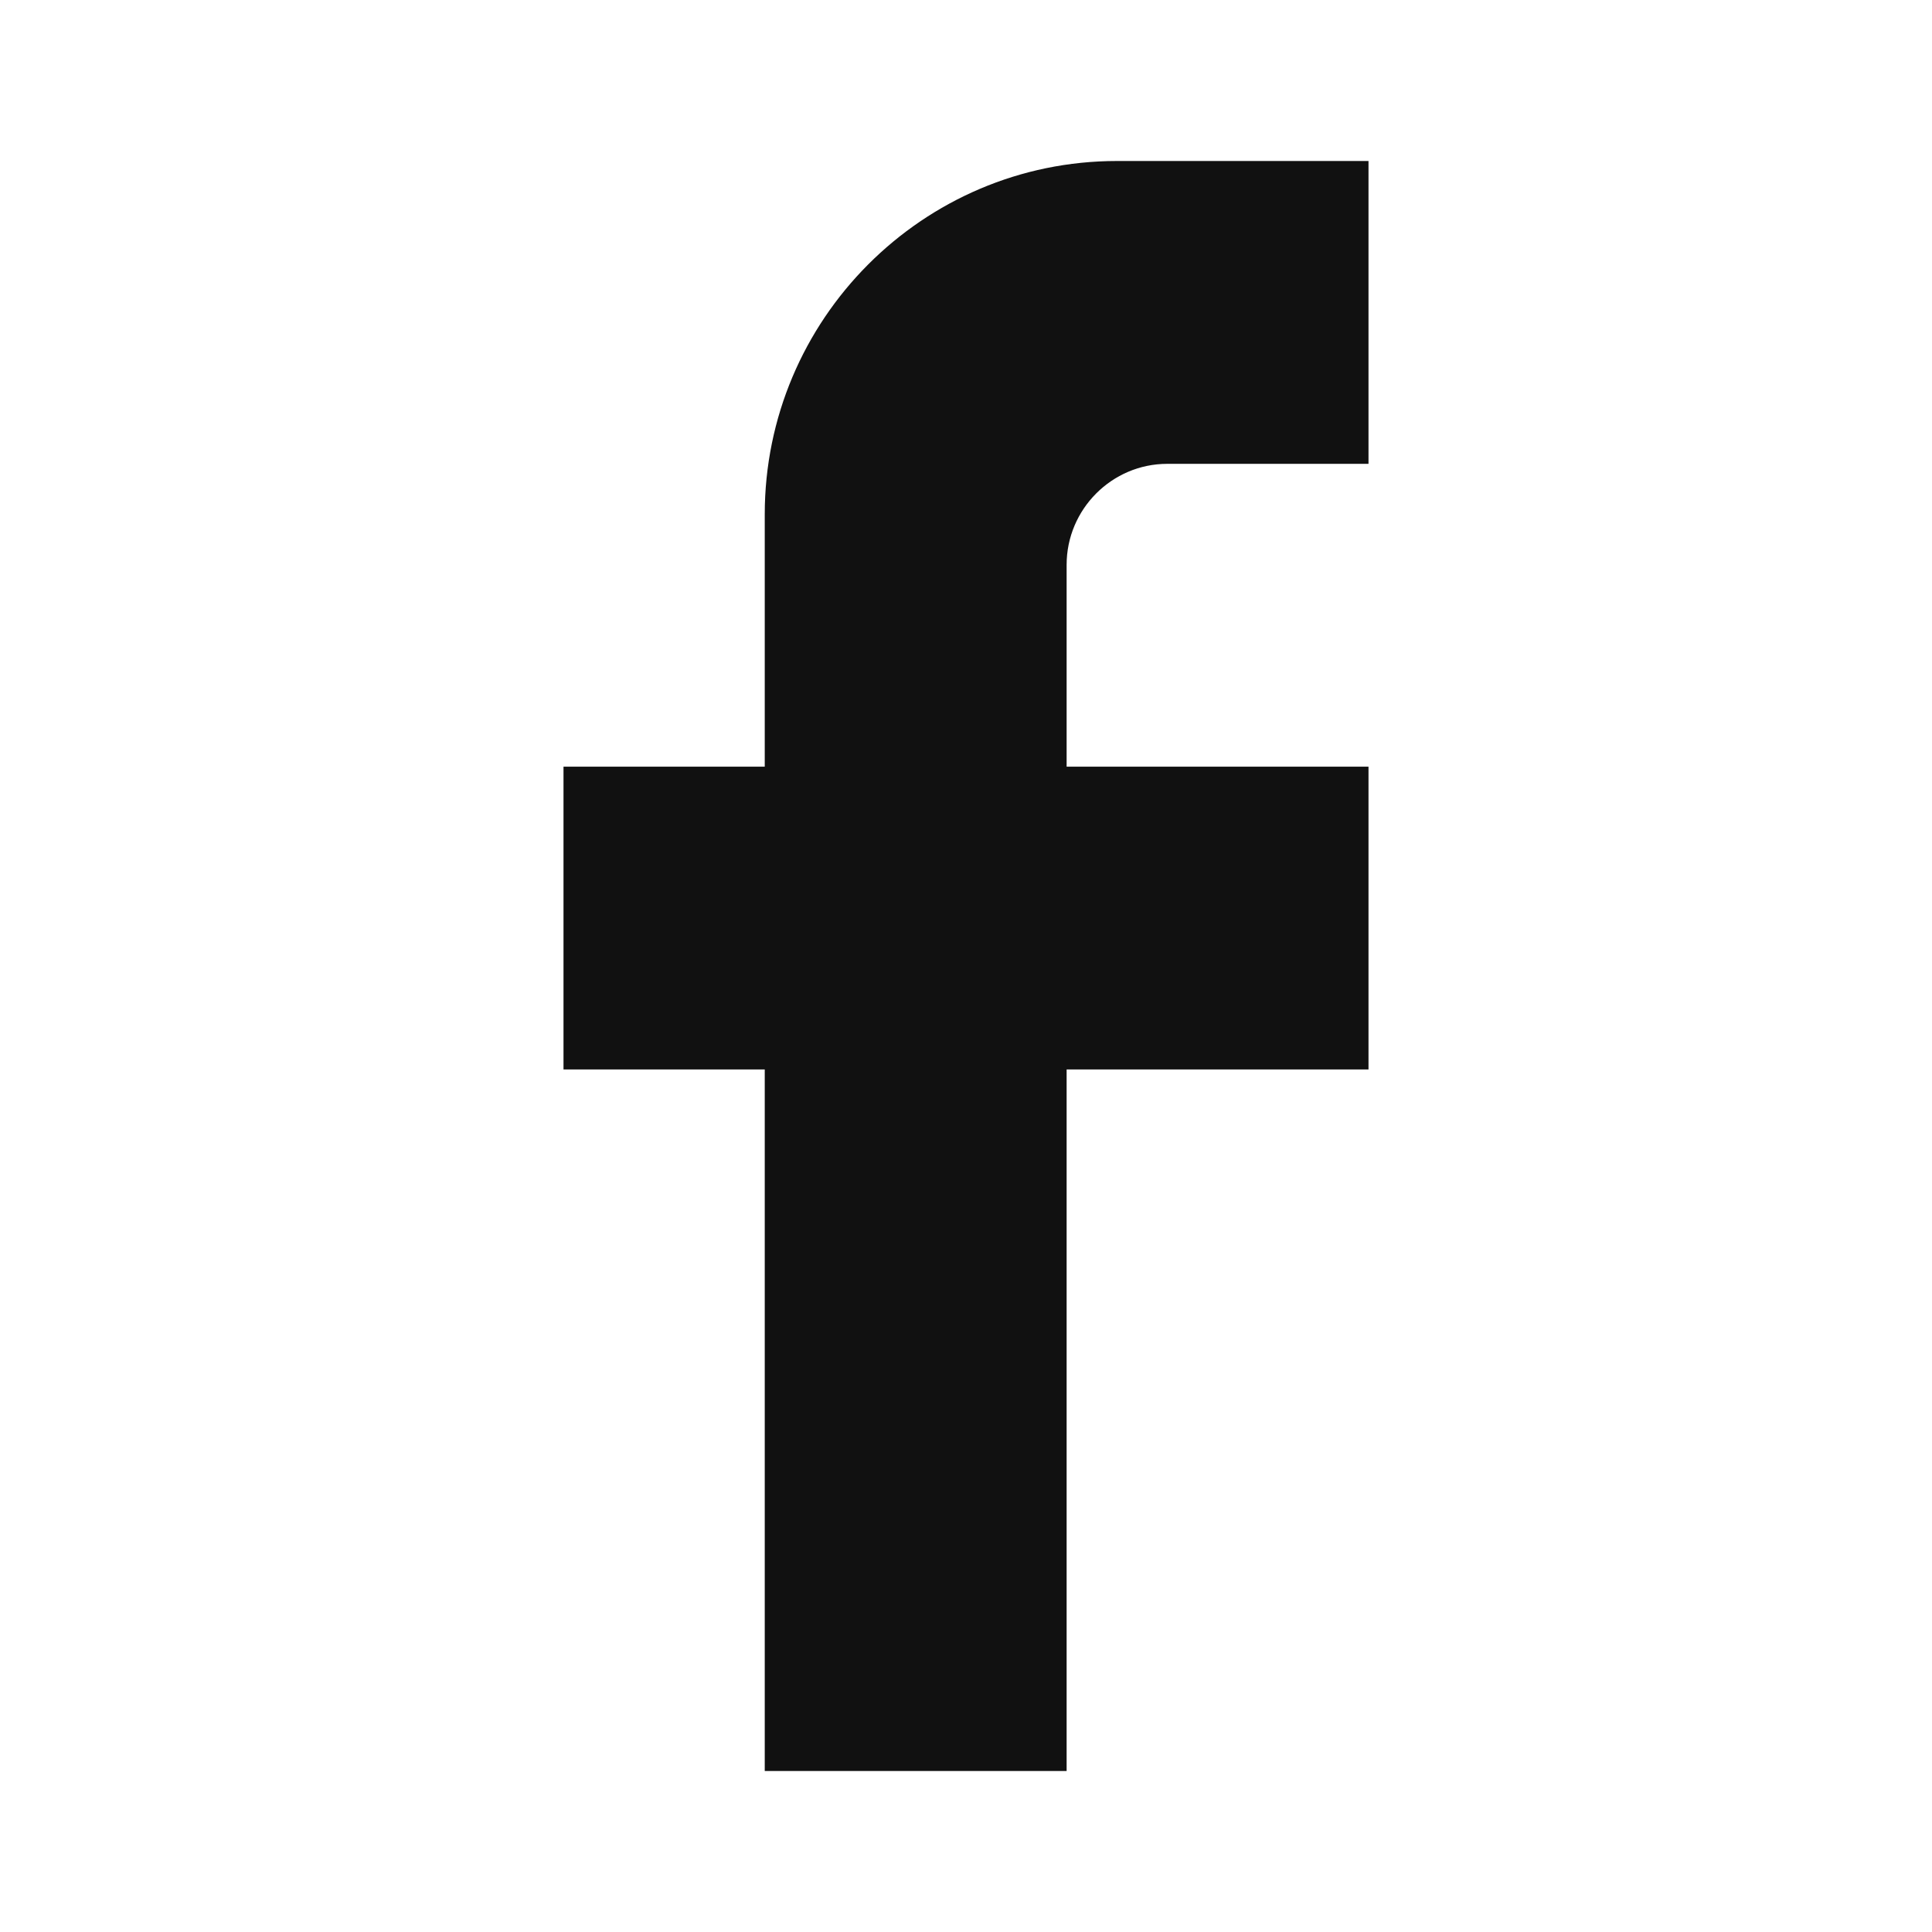 <svg width="24" height="24" viewBox="0 0 24 24" fill="none" xmlns="http://www.w3.org/2000/svg">
<path d="M9.5 13.285V22H13.25V13.285H17V9.524H13.25V7.016C13.25 6.326 13.812 5.762 14.5 5.762H17V2H13.875C11.463 2 9.5 3.969 9.5 6.389V9.524H7V13.285H9.5Z" fill="#111111"/>
</svg>
